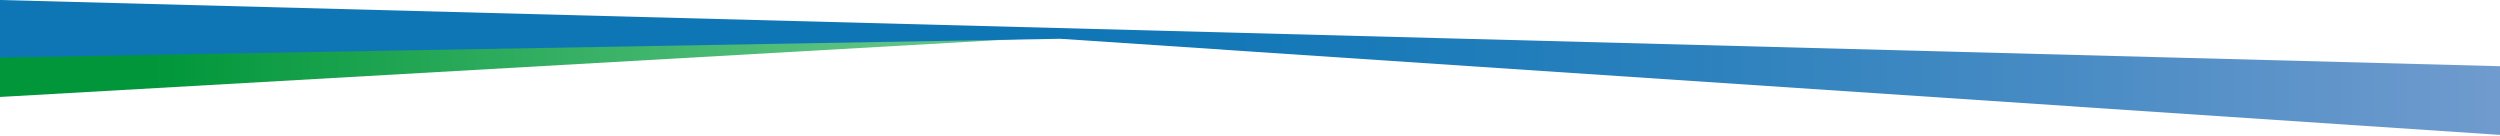 <?xml version="1.0" encoding="utf-8"?>
<!-- Generator: Adobe Illustrator 21.1.0, SVG Export Plug-In . SVG Version: 6.00 Build 0)  -->
<svg version="1.1" id="Layer_1" xmlns="http://www.w3.org/2000/svg" xmlns:xlink="http://www.w3.org/1999/xlink" x="0px" y="0px"
	 viewBox="0 0 1211.9 66" style="enable-background:new 0 0 1211.9 66;" xml:space="preserve">
<style type="text/css">
	.st0{fill:url(#SVGID_1_);}
	.st1{fill:url(#SVGID_2_);}
</style>
<title>Artboard 1</title>
<linearGradient id="SVGID_1_" gradientUnits="userSpaceOnUse" x1="0" y1="39.78" x2="517.86" y2="39.78" gradientTransform="matrix(1 0 0 -1 0 67.28)">
	<stop  offset="0.14" style="stop-color:#009639"/>
	<stop  offset="0.83" style="stop-color:#5EC384"/>
</linearGradient>
<polygon class="st0" points="517.9,17.5 211.6,8 0,18.8 0,47 "/>
<linearGradient id="SVGID_2_" gradientUnits="userSpaceOnUse" x1="0" y1="34.595" x2="1212" y2="34.595" gradientTransform="matrix(1 0 0 -1 0 67.28)">
	<stop  offset="0" style="stop-color:#0F76B6"/>
	<stop  offset="0.42" style="stop-color:#0F76B6"/>
	<stop  offset="0.52" style="stop-color:#1679B8"/>
	<stop  offset="0.66" style="stop-color:#2880BC"/>
	<stop  offset="0.82" style="stop-color:#478BC4"/>
	<stop  offset="1" style="stop-color:#709BCE"/>
</linearGradient>
<polyline class="st1" points="0,0 0,27.9 513.8,18.8 1212,65.4 1212,32.1 "/>
</svg>
